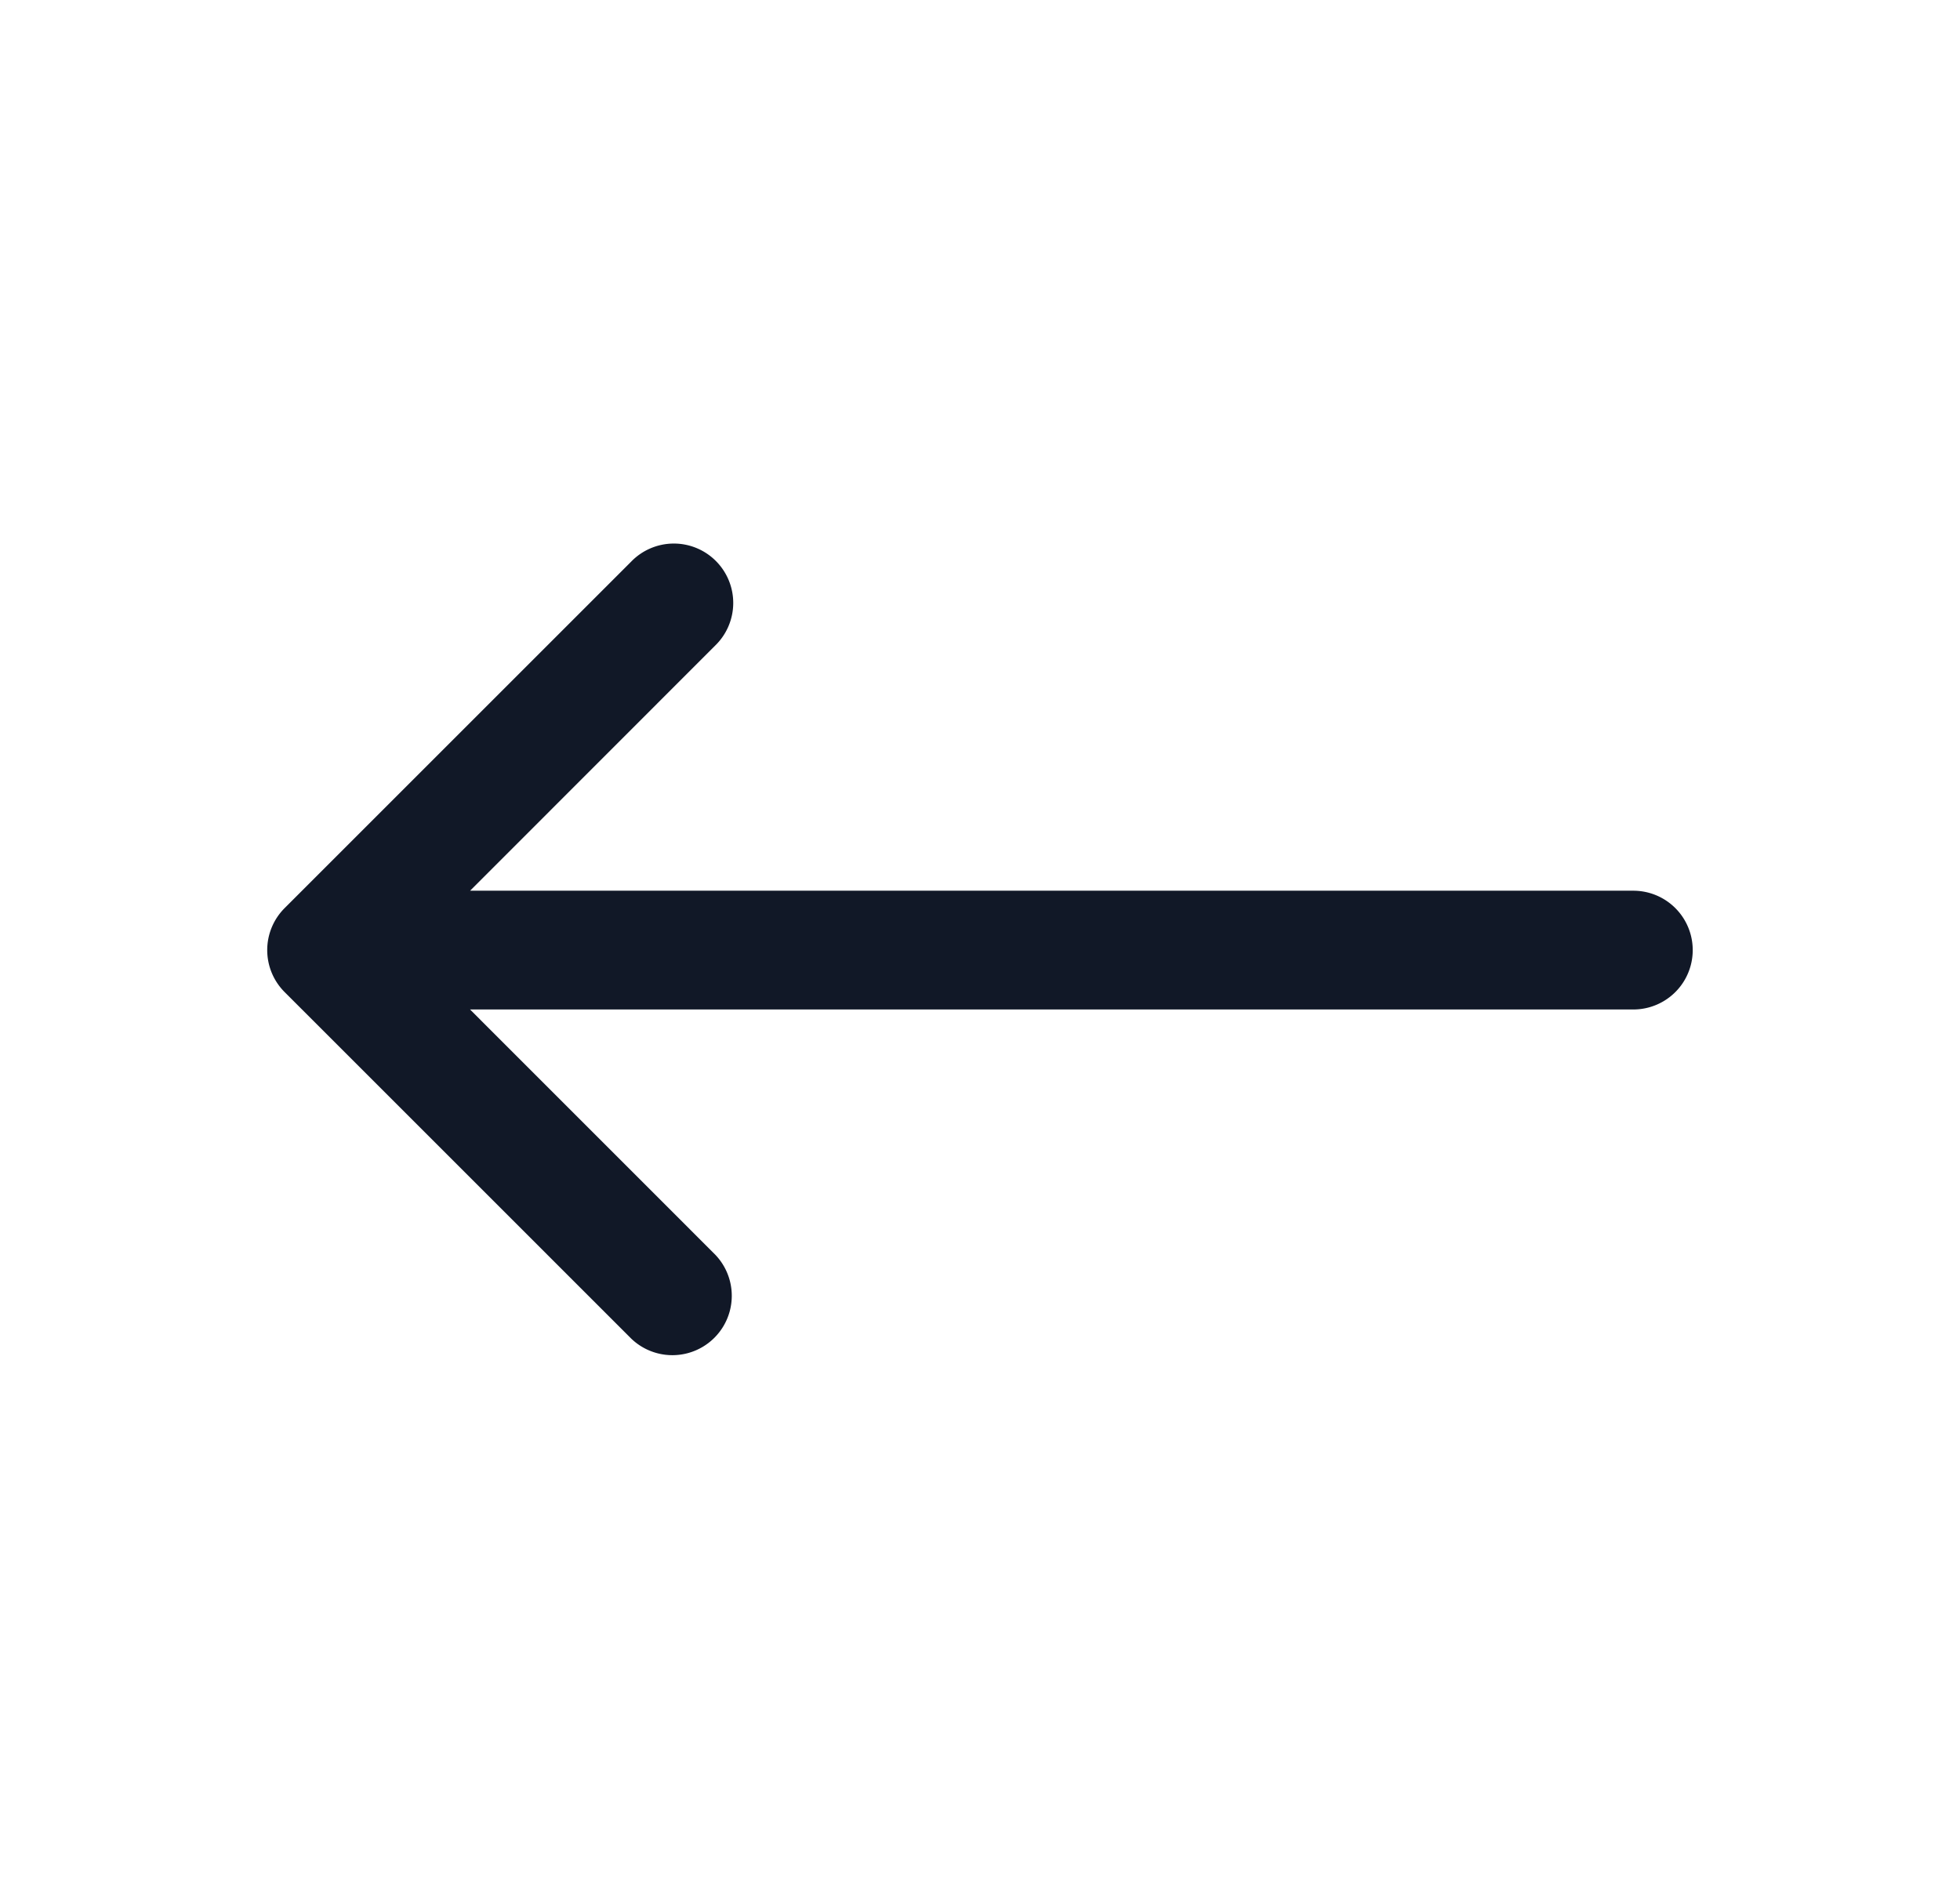 <svg xmlns="http://www.w3.org/2000/svg" width="33" height="32" fill="none" viewBox="0 0 33 32"><path fill="#111827" fill-rule="evenodd" d="M12.04 10.873a1 1 0 1 0-1.414-1.414l-5.834 5.834a1 1 0 0 0 0 1.414l5.834 5.834a1 1 0 0 0 1.414-1.414L7.914 17H27.5a1 1 0 1 0 0-2H7.915z" clip-rule="evenodd"/></svg>